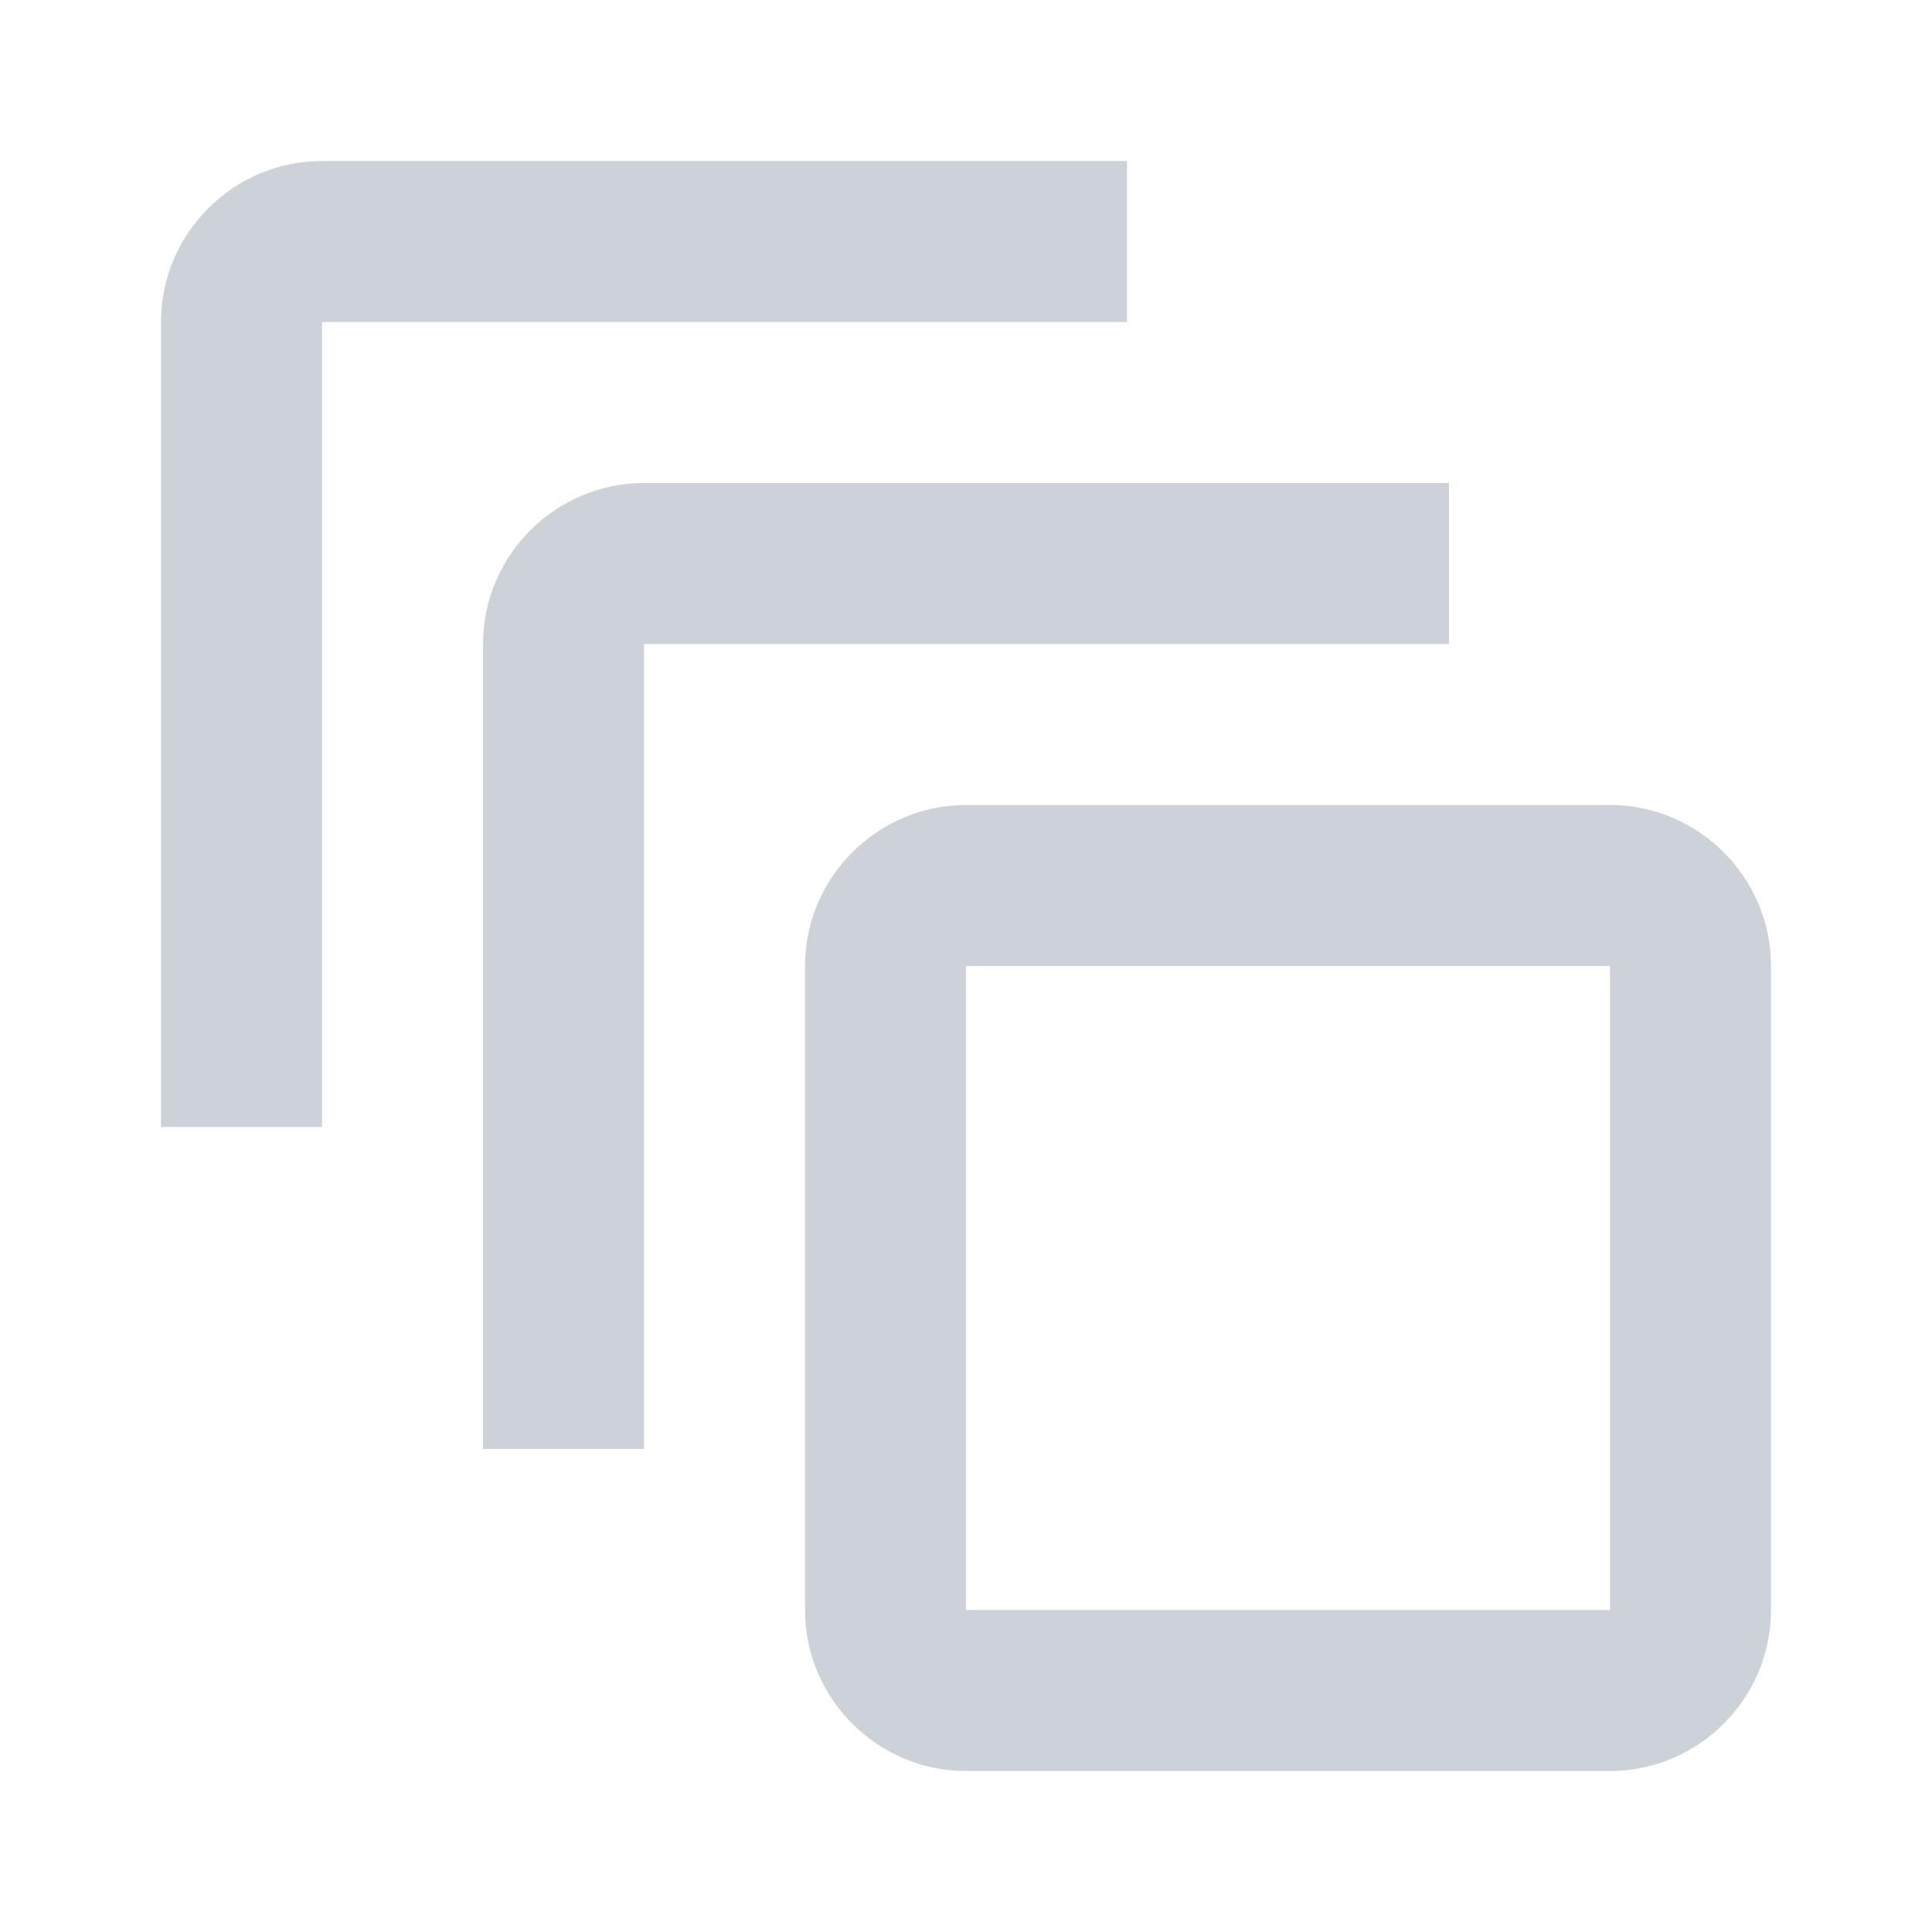 <svg width="24" height="24" viewBox="0 0 24 24" fill="none" xmlns="http://www.w3.org/2000/svg">
<path d="M14 2H4C2.9 2 2 2.9 2 4V14H4V4H14V2ZM18 6H8C6.9 6 6 6.9 6 8V18H8V8H18V6ZM20 10H12C10.9 10 10 10.9 10 12V20C10 21.1 10.9 22 12 22H20C21.1 22 22 21.1 22 20V12C22 10.9 21.1 10 20 10ZM20 20H12V12H20V20Z" fill="#CCD2D7"/>
</svg>

